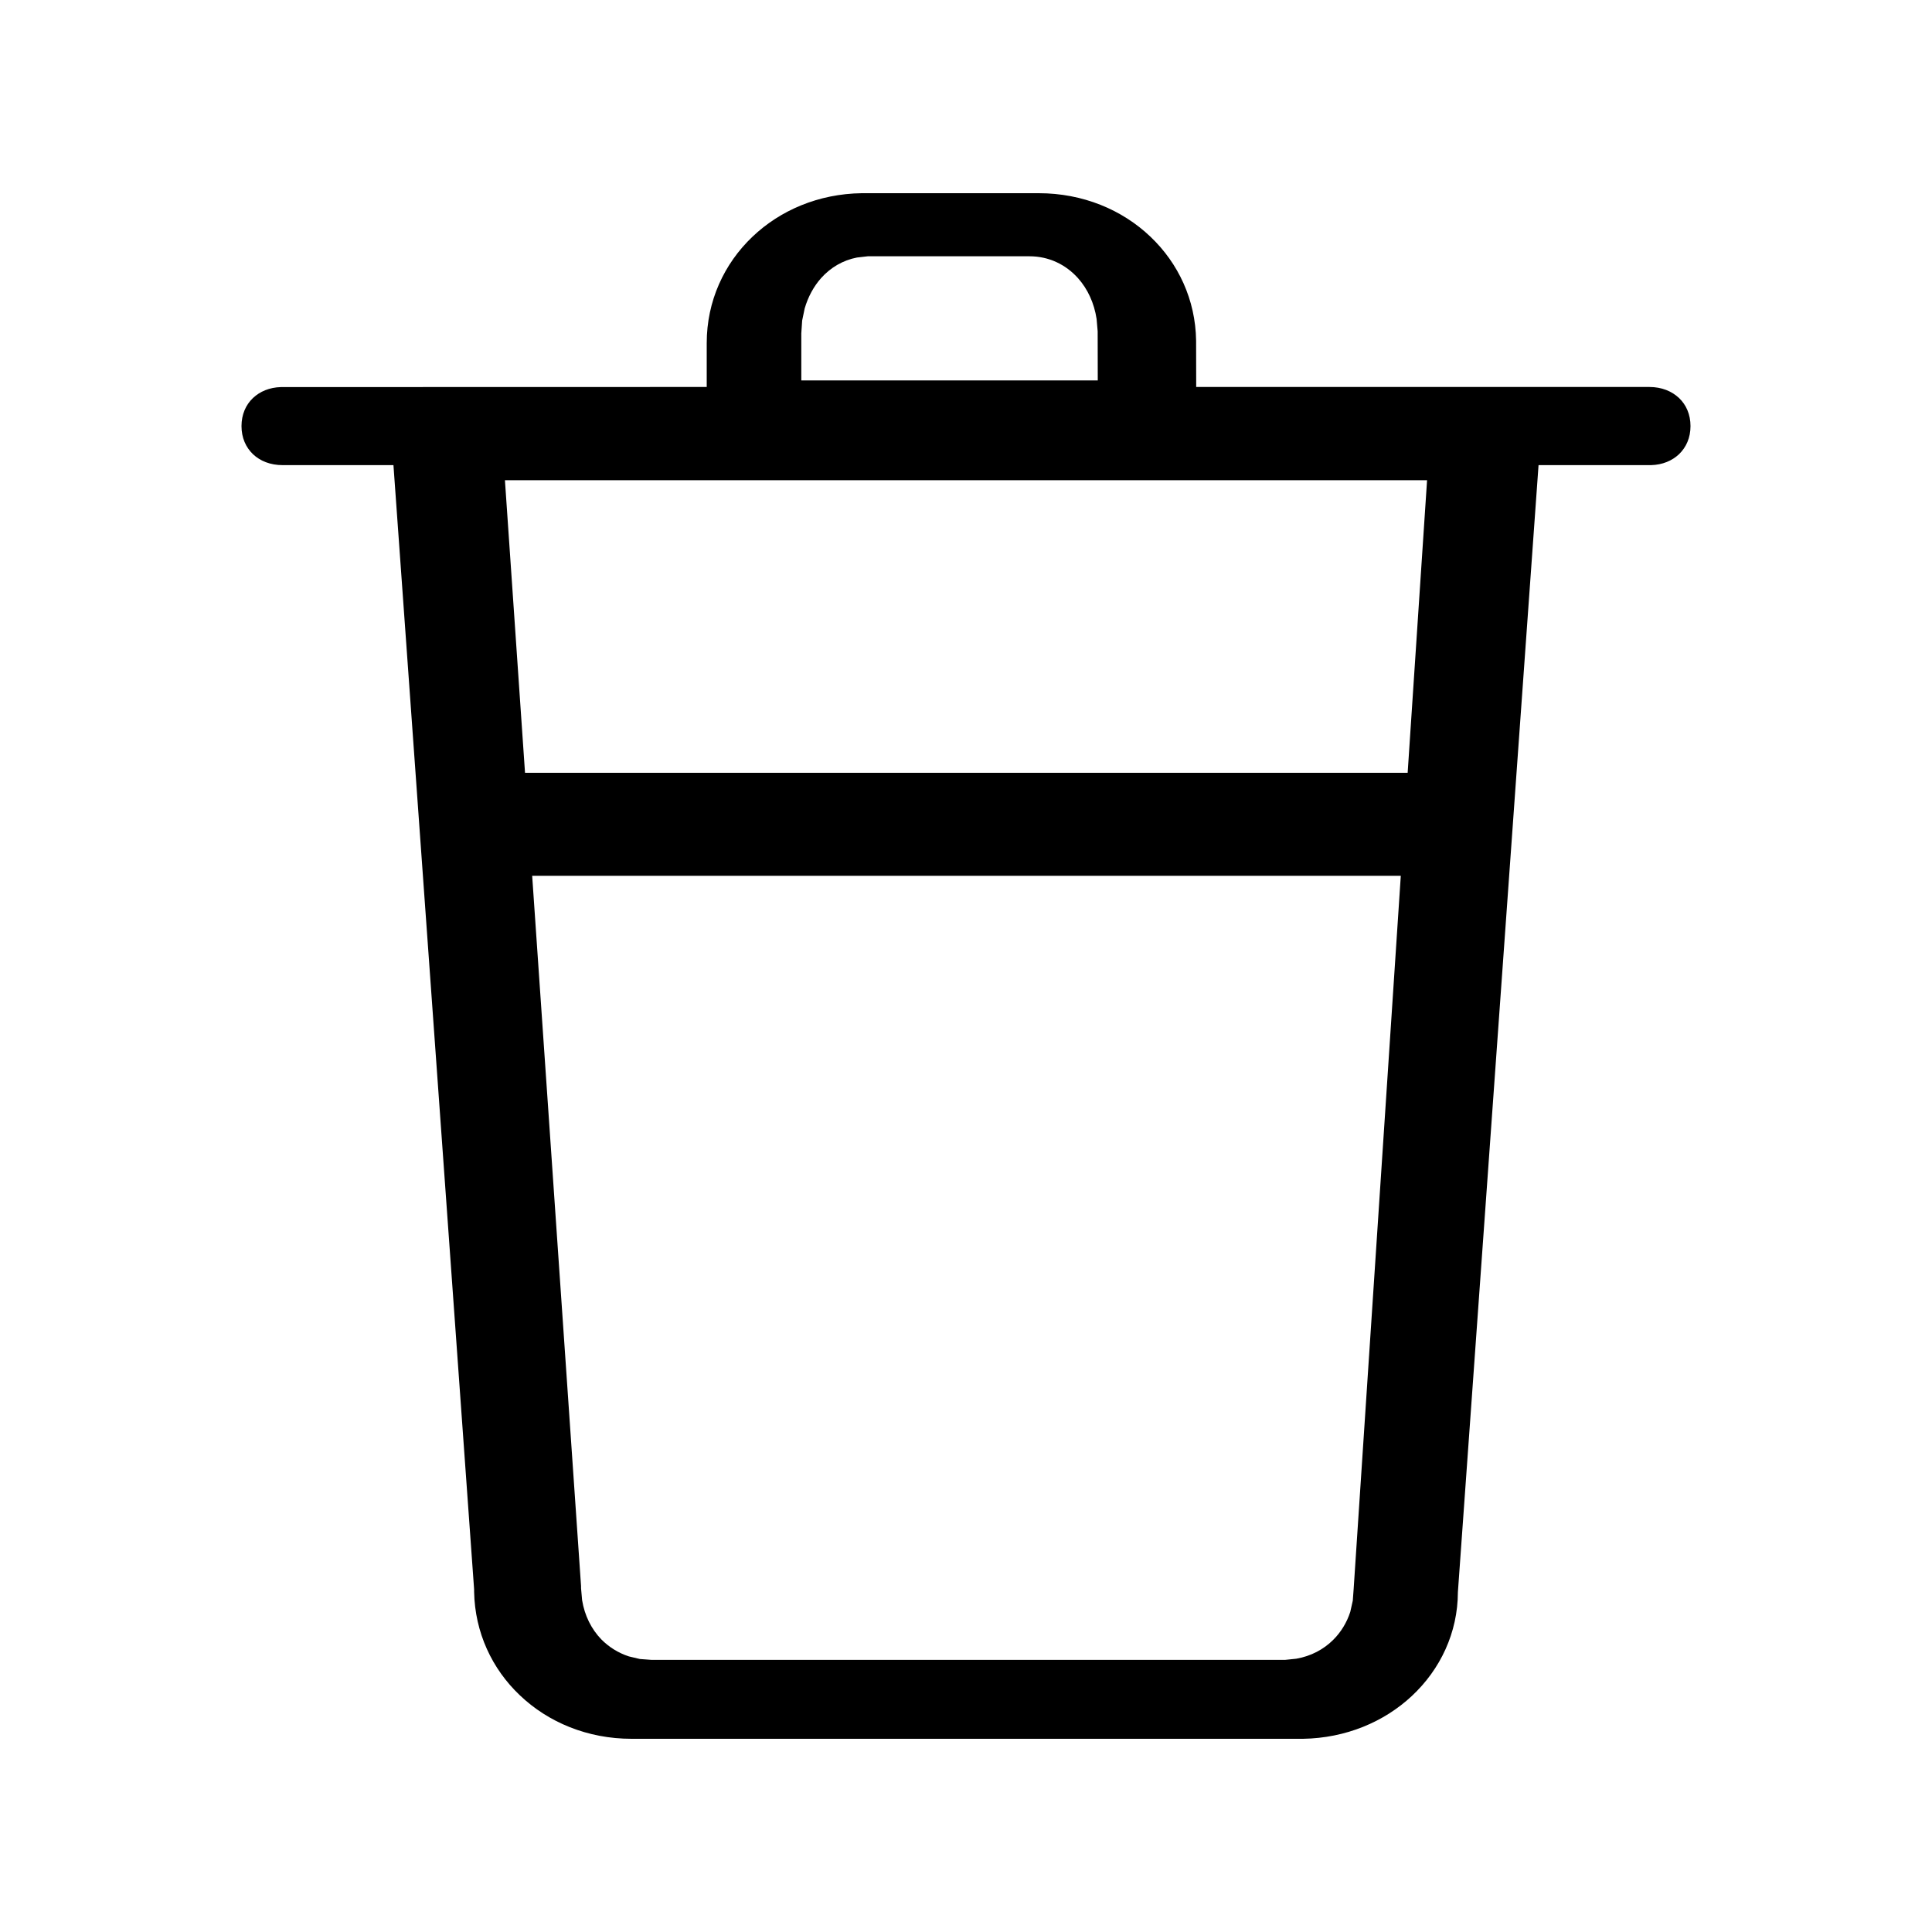 <?xml version="1.0" encoding="UTF-8"?>
<svg width="20px" height="20px" viewBox="0 0 20 20" version="1.1" xmlns="http://www.w3.org/2000/svg" xmlns:xlink="http://www.w3.org/1999/xlink">
    <title>trash</title>
    <g id="Page-1" stroke="none" stroke-width="1" fill="none" fill-rule="evenodd">
        <g id="ui-style-guide-menu-&amp;-builder" transform="translate(-116, -433)">
            <g id="trash" transform="translate(116, 433)">
                <rect id="Rectangle" x="0" y="0" width="20" height="20"></rect>
                <path d="M10.753,2 C11.209,2 11.617,2.171 11.91,2.451 C12.197,2.724 12.376,3.102 12.382,3.526 L12.383,4.006 L17.074,4.006 C17.202,4.006 17.307,4.05 17.381,4.12 C17.455,4.19 17.5,4.29 17.5,4.411 C17.5,4.532 17.455,4.631 17.381,4.702 C17.31,4.769 17.211,4.812 17.091,4.815 L15.927,4.815 L15.092,16.482 C15.091,16.901 14.91,17.282 14.615,17.557 C14.328,17.825 13.932,17.993 13.488,18 L13.462,18 L6.538,18 C6.082,18 5.674,17.829 5.381,17.549 C5.094,17.277 4.916,16.9 4.908,16.478 L4.908,16.453 L4.073,4.815 L2.926,4.815 C2.798,4.815 2.693,4.772 2.619,4.702 C2.545,4.631 2.5,4.532 2.5,4.411 C2.5,4.29 2.545,4.19 2.619,4.12 C2.69,4.053 2.789,4.01 2.909,4.007 L7.316,4.006 L7.316,3.551 C7.316,3.117 7.496,2.73 7.789,2.451 C8.077,2.176 8.475,2.006 8.921,2 L10.753,2 Z M14.501,9.066 L5.509,9.066 L6.015,16.419 L6.015,16.441 L6.026,16.565 C6.052,16.725 6.122,16.864 6.224,16.97 C6.303,17.05 6.4,17.111 6.51,17.147 L6.624,17.174 L6.745,17.183 L13.303,17.183 L13.419,17.171 C13.569,17.145 13.701,17.076 13.802,16.975 C13.882,16.895 13.942,16.797 13.978,16.686 L14.004,16.57 L14.013,16.448 L14.501,9.066 Z M14.773,4.971 L5.227,4.971 L5.435,8 L14.572,8 L14.773,4.971 Z M10.657,2.653 L8.983,2.653 L8.871,2.666 C8.725,2.694 8.597,2.77 8.499,2.88 C8.423,2.966 8.365,3.073 8.33,3.193 L8.304,3.318 L8.295,3.451 L8.295,3.938 L11.364,3.938 L11.363,3.429 L11.352,3.302 C11.327,3.137 11.259,2.991 11.16,2.88 C11.033,2.738 10.857,2.653 10.657,2.653 Z" id="Combined-Shape" fill="black"></path>
            </g>
        </g>
    </g>
</svg>